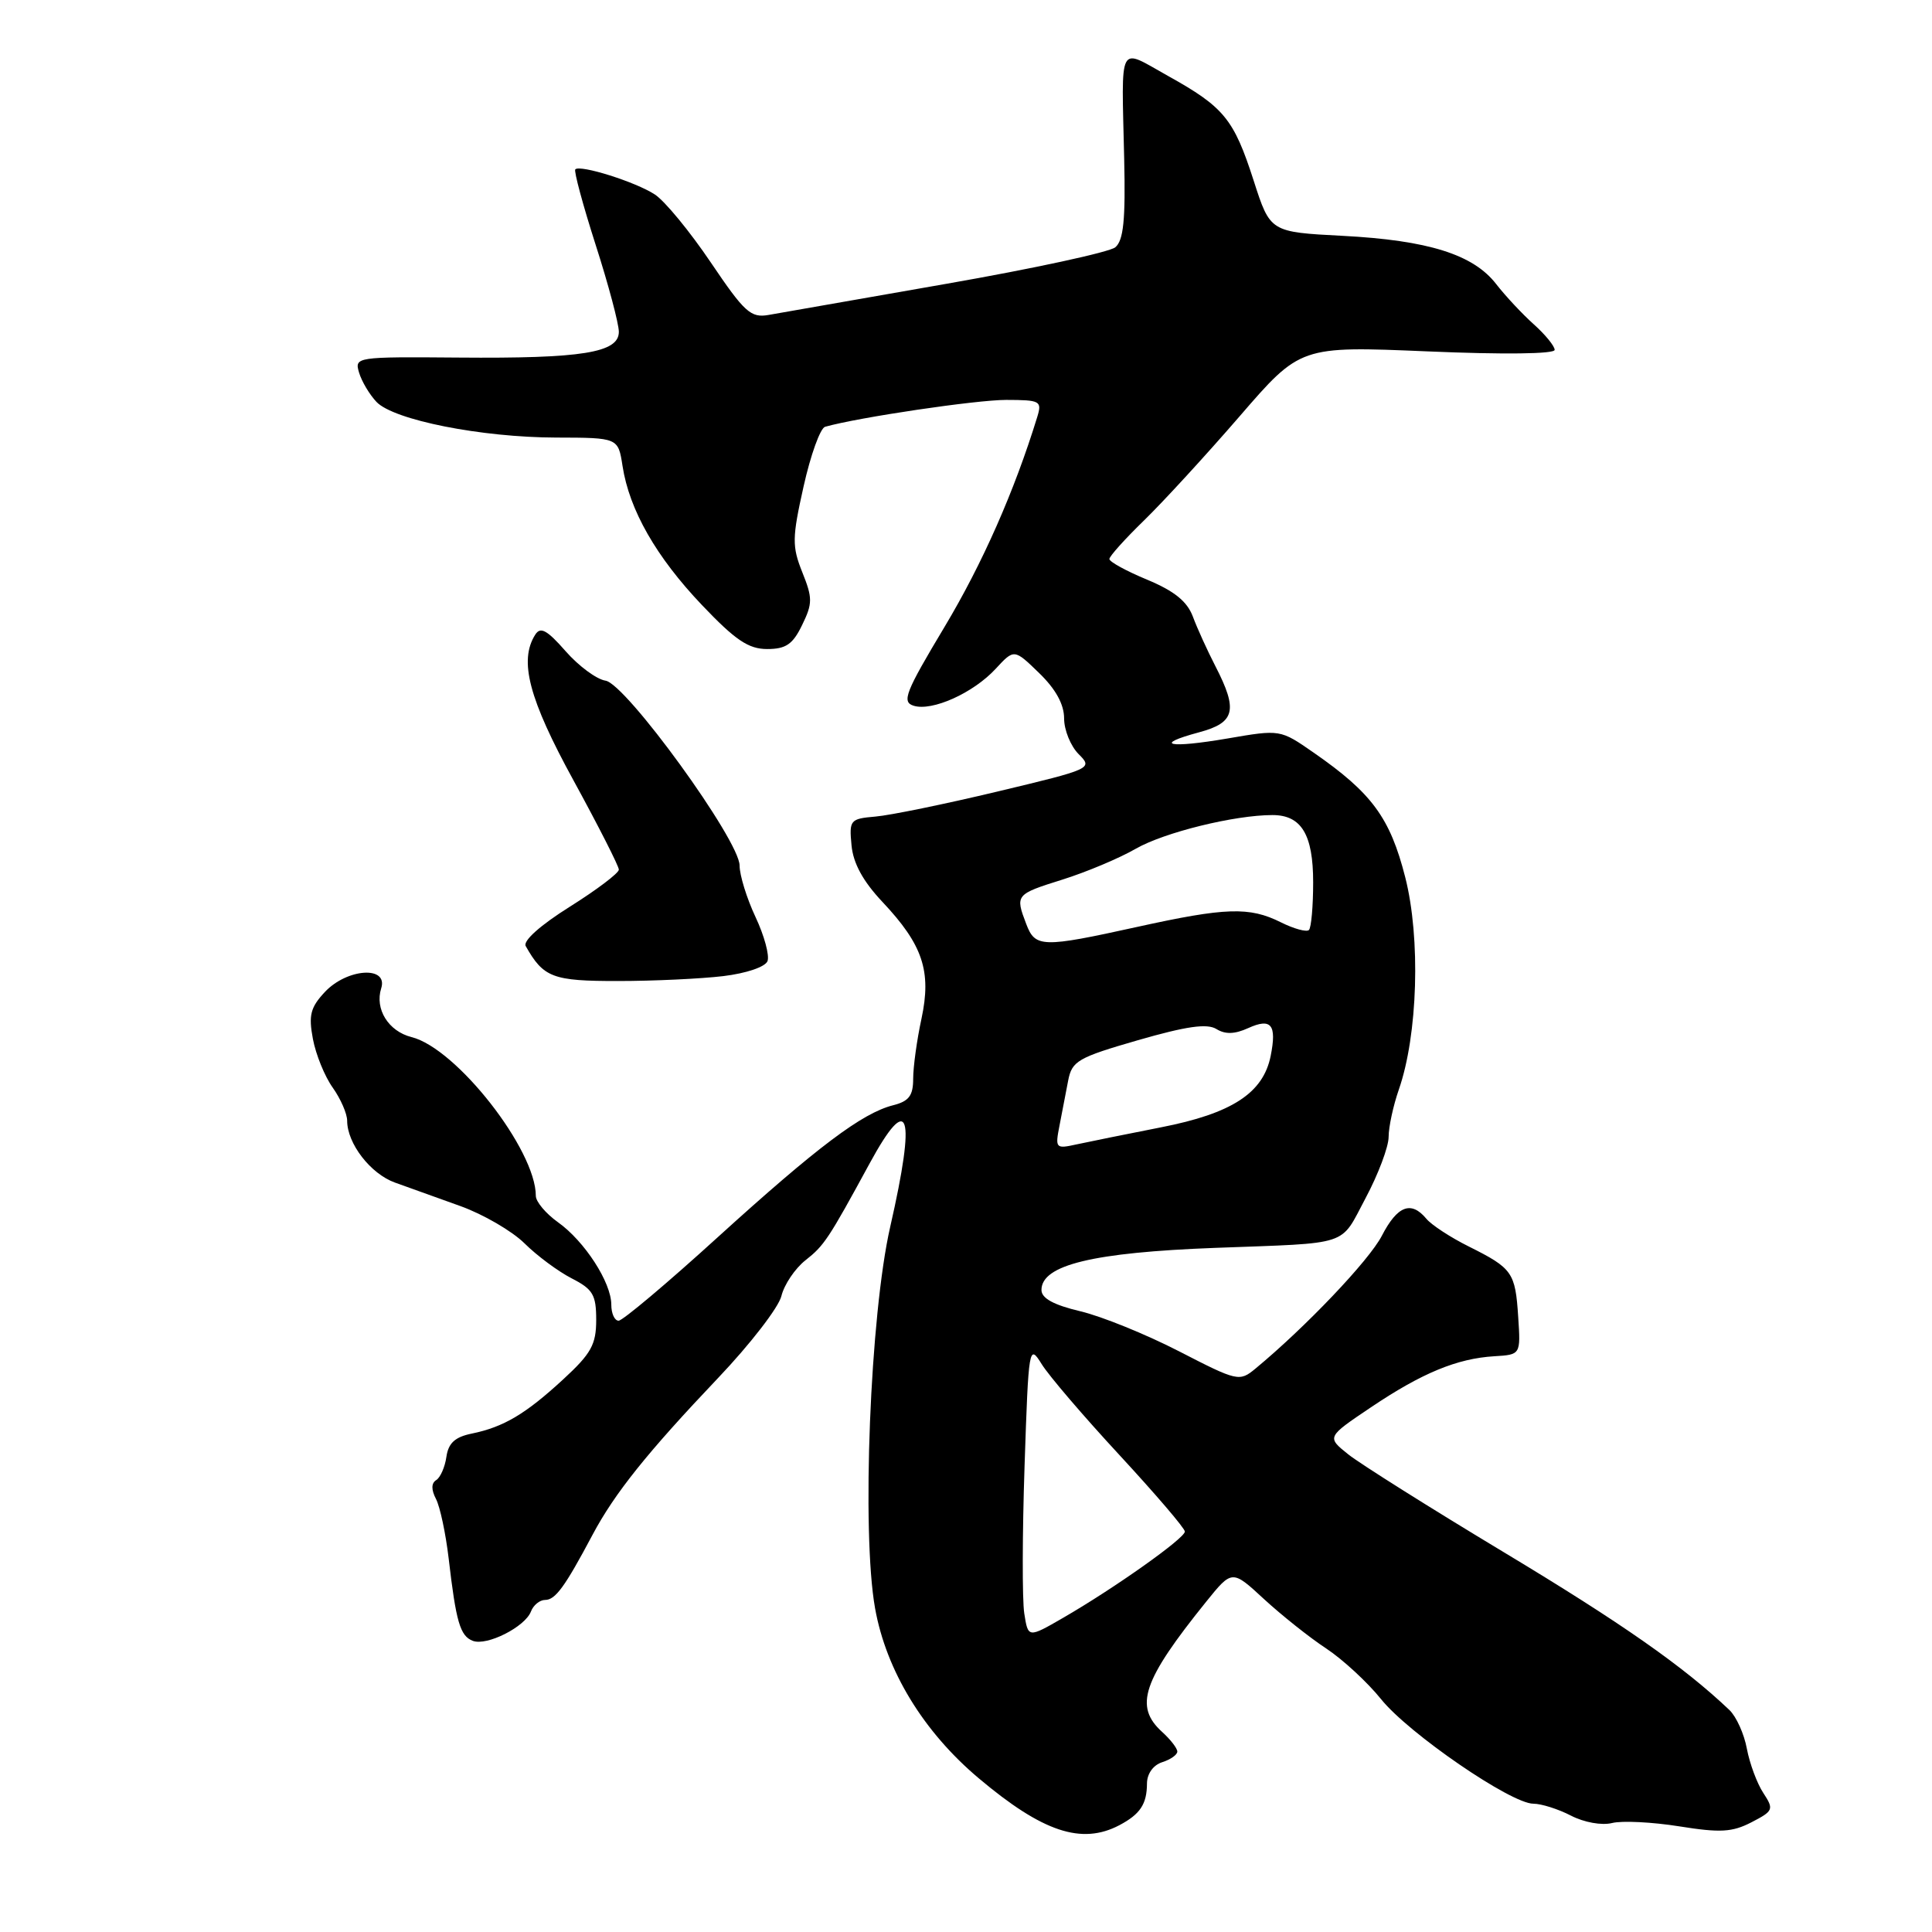 <?xml version="1.0" encoding="UTF-8" standalone="no"?>
<!DOCTYPE svg PUBLIC "-//W3C//DTD SVG 1.1//EN" "http://www.w3.org/Graphics/SVG/1.1/DTD/svg11.dtd" >
<svg xmlns="http://www.w3.org/2000/svg" xmlns:xlink="http://www.w3.org/1999/xlink" version="1.1" viewBox="0 0 256 256">
 <g >
 <path fill="currentColor"
d=" M 148.32 241.85 C 151.08 240.39 151.97 239.06 151.98 236.32 C 151.99 235.02 152.81 233.88 154.00 233.50 C 155.10 233.15 156.00 232.52 156.00 232.09 C 156.00 231.66 155.10 230.50 154.00 229.50 C 150.24 226.10 151.39 222.70 159.82 212.24 C 163.26 207.98 163.26 207.98 167.49 211.89 C 169.83 214.04 173.53 216.99 175.74 218.44 C 177.94 219.90 181.21 222.92 183.00 225.15 C 186.65 229.69 200.21 239.00 203.18 239.00 C 204.23 239.00 206.48 239.71 208.16 240.58 C 209.90 241.48 212.24 241.90 213.61 241.56 C 214.92 241.23 218.93 241.43 222.51 242.00 C 227.94 242.87 229.53 242.78 232.08 241.46 C 234.99 239.96 235.07 239.75 233.65 237.58 C 232.82 236.32 231.84 233.68 231.47 231.72 C 231.11 229.75 230.06 227.44 229.15 226.58 C 223.08 220.81 214.87 215.07 199.30 205.70 C 189.51 199.81 180.22 193.96 178.65 192.71 C 175.79 190.42 175.79 190.42 181.65 186.48 C 188.41 181.93 193.07 180.01 198.00 179.71 C 201.50 179.50 201.50 179.50 201.17 174.51 C 200.79 168.60 200.41 168.06 194.65 165.18 C 192.21 163.97 189.66 162.30 188.99 161.48 C 186.98 159.07 185.16 159.76 183.10 163.75 C 181.41 167.02 172.96 175.89 166.34 181.36 C 164.23 183.10 163.97 183.04 156.24 179.06 C 151.87 176.81 145.98 174.42 143.15 173.75 C 139.61 172.91 138.00 172.03 138.00 170.93 C 138.00 167.61 144.83 165.96 161.00 165.35 C 179.16 164.67 177.50 165.22 180.94 158.77 C 182.62 155.62 184.00 151.96 184.00 150.64 C 184.00 149.33 184.61 146.51 185.35 144.38 C 187.87 137.16 188.26 124.32 186.20 116.24 C 184.19 108.35 181.78 105.08 174.07 99.73 C 169.64 96.65 169.64 96.65 162.67 97.85 C 154.85 99.19 152.65 98.71 158.90 97.03 C 163.66 95.75 164.06 94.12 161.05 88.28 C 159.98 86.20 158.63 83.24 158.06 81.70 C 157.30 79.68 155.60 78.31 152.00 76.81 C 149.25 75.67 147.00 74.44 147.00 74.07 C 147.00 73.71 149.07 71.41 151.59 68.96 C 154.11 66.51 159.81 60.30 164.24 55.18 C 172.30 45.85 172.30 45.85 189.15 46.56 C 199.20 46.99 206.00 46.91 206.00 46.36 C 206.00 45.86 204.75 44.33 203.23 42.97 C 201.71 41.61 199.47 39.21 198.25 37.64 C 195.22 33.72 189.24 31.84 177.91 31.25 C 168.31 30.75 168.31 30.75 166.12 23.94 C 163.48 15.76 162.21 14.20 154.75 10.05 C 148.07 6.33 148.61 5.30 148.96 21.04 C 149.15 29.15 148.87 31.86 147.78 32.77 C 147.00 33.41 136.94 35.59 125.43 37.60 C 113.92 39.62 103.31 41.47 101.85 41.73 C 99.48 42.15 98.65 41.39 94.18 34.77 C 91.42 30.68 88.09 26.63 86.77 25.77 C 84.24 24.11 76.88 21.79 76.23 22.44 C 76.02 22.65 77.23 27.14 78.92 32.42 C 80.62 37.70 82.00 42.90 82.00 43.97 C 82.00 46.74 77.14 47.52 60.73 47.38 C 47.14 47.27 46.96 47.30 47.58 49.38 C 47.93 50.55 48.97 52.29 49.89 53.26 C 52.19 55.66 63.79 57.96 73.70 57.98 C 81.91 58.00 81.91 58.00 82.49 61.75 C 83.39 67.58 86.95 73.80 93.01 80.17 C 97.44 84.83 99.18 86.00 101.65 86.00 C 104.14 86.00 105.05 85.38 106.29 82.81 C 107.68 79.96 107.68 79.24 106.31 75.83 C 104.94 72.39 104.95 71.30 106.48 64.45 C 107.41 60.28 108.69 56.73 109.33 56.55 C 113.81 55.29 129.35 52.99 133.32 52.99 C 137.85 53.00 138.09 53.13 137.44 55.25 C 134.42 65.07 130.18 74.68 125.16 83.06 C 119.97 91.72 119.46 93.01 121.05 93.51 C 123.50 94.29 128.97 91.83 131.94 88.61 C 134.38 85.97 134.38 85.97 137.69 89.18 C 139.89 91.31 141.00 93.33 141.00 95.20 C 141.00 96.74 141.87 98.87 142.93 99.93 C 144.83 101.83 144.69 101.89 132.18 104.88 C 125.20 106.55 117.92 108.04 116.00 108.20 C 112.65 108.49 112.51 108.65 112.83 112.00 C 113.05 114.39 114.35 116.77 116.92 119.50 C 122.28 125.19 123.45 128.68 122.10 134.99 C 121.49 137.80 121.00 141.38 121.00 142.94 C 121.00 145.18 120.44 145.92 118.35 146.45 C 114.26 147.48 108.31 151.95 95.07 163.97 C 88.40 170.04 82.50 175.00 81.97 175.00 C 81.43 175.00 81.00 174.04 81.00 172.87 C 81.00 169.93 77.46 164.46 73.93 161.95 C 72.32 160.80 71.00 159.23 71.00 158.46 C 71.00 152.35 60.49 138.91 54.53 137.42 C 51.47 136.65 49.64 133.71 50.51 130.96 C 51.47 127.95 46.00 128.30 43.05 131.44 C 41.14 133.48 40.87 134.52 41.46 137.66 C 41.85 139.74 43.03 142.64 44.09 144.12 C 45.14 145.60 46.00 147.57 46.00 148.50 C 46.00 151.52 49.10 155.54 52.34 156.70 C 54.08 157.33 57.98 158.73 61.00 159.81 C 64.03 160.90 67.85 163.12 69.50 164.75 C 71.15 166.39 73.96 168.47 75.75 169.39 C 78.57 170.83 79.00 171.57 79.00 174.90 C 79.00 178.16 78.33 179.36 74.64 182.76 C 69.64 187.37 66.74 189.09 62.50 189.96 C 60.29 190.41 59.41 191.22 59.15 193.04 C 58.96 194.39 58.35 195.78 57.80 196.12 C 57.14 196.53 57.13 197.39 57.77 198.62 C 58.31 199.66 59.06 203.20 59.45 206.50 C 60.43 214.94 60.97 216.78 62.65 217.42 C 64.51 218.13 69.56 215.58 70.35 213.54 C 70.67 212.69 71.52 212.00 72.23 212.00 C 73.59 212.00 74.85 210.27 78.52 203.36 C 81.44 197.87 85.76 192.47 95.17 182.57 C 99.39 178.13 103.16 173.26 103.54 171.73 C 103.91 170.21 105.35 168.08 106.73 166.99 C 109.20 165.05 109.77 164.20 115.23 154.16 C 120.47 144.53 121.41 147.42 117.96 162.55 C 115.29 174.23 114.15 203.02 115.95 213.10 C 117.43 221.38 122.36 229.47 129.70 235.64 C 138.14 242.75 143.32 244.48 148.32 241.85 Z  M 95.84 129.34 C 98.90 128.97 101.40 128.12 101.70 127.35 C 101.98 126.60 101.27 123.97 100.11 121.51 C 98.95 119.04 98.00 115.97 98.00 114.69 C 98.00 111.35 82.93 90.58 80.23 90.19 C 79.05 90.01 76.68 88.26 74.95 86.29 C 72.48 83.47 71.61 83.00 70.92 84.10 C 68.74 87.54 70.07 92.60 76.01 103.44 C 79.30 109.46 82.00 114.77 82.00 115.23 C 82.00 115.69 79.08 117.90 75.51 120.14 C 71.62 122.58 69.27 124.67 69.66 125.36 C 72.02 129.54 73.23 130.00 81.90 129.99 C 86.63 129.99 92.90 129.69 95.84 129.34 Z  M 135.72 213.78 C 135.44 211.97 135.46 203.18 135.76 194.24 C 136.29 178.39 136.35 178.05 138.02 180.74 C 138.95 182.26 143.61 187.70 148.36 192.83 C 153.11 197.97 157.00 202.51 157.00 202.94 C 157.00 203.83 147.67 210.44 140.87 214.37 C 136.23 217.05 136.23 217.05 135.72 213.78 Z  M 140.39 149.14 C 140.73 147.41 141.24 144.73 141.54 143.17 C 142.04 140.59 142.82 140.13 150.79 137.83 C 157.21 135.98 159.94 135.59 161.18 136.35 C 162.35 137.08 163.61 137.04 165.39 136.23 C 168.45 134.84 169.20 135.77 168.37 139.92 C 167.38 144.84 163.24 147.54 153.82 149.38 C 149.24 150.28 144.21 151.30 142.64 151.64 C 139.88 152.25 139.80 152.16 140.39 149.14 Z  M 135.98 122.43 C 134.51 118.57 134.57 118.50 140.75 116.56 C 143.91 115.57 148.30 113.73 150.50 112.46 C 154.26 110.30 163.58 108.00 168.61 108.00 C 172.44 108.00 174.00 110.58 174.00 116.90 C 174.00 120.07 173.75 122.92 173.44 123.23 C 173.13 123.53 171.46 123.08 169.72 122.21 C 165.55 120.13 162.43 120.23 150.64 122.83 C 138.07 125.60 137.17 125.57 135.98 122.43 Z "/>
</g>
</svg>